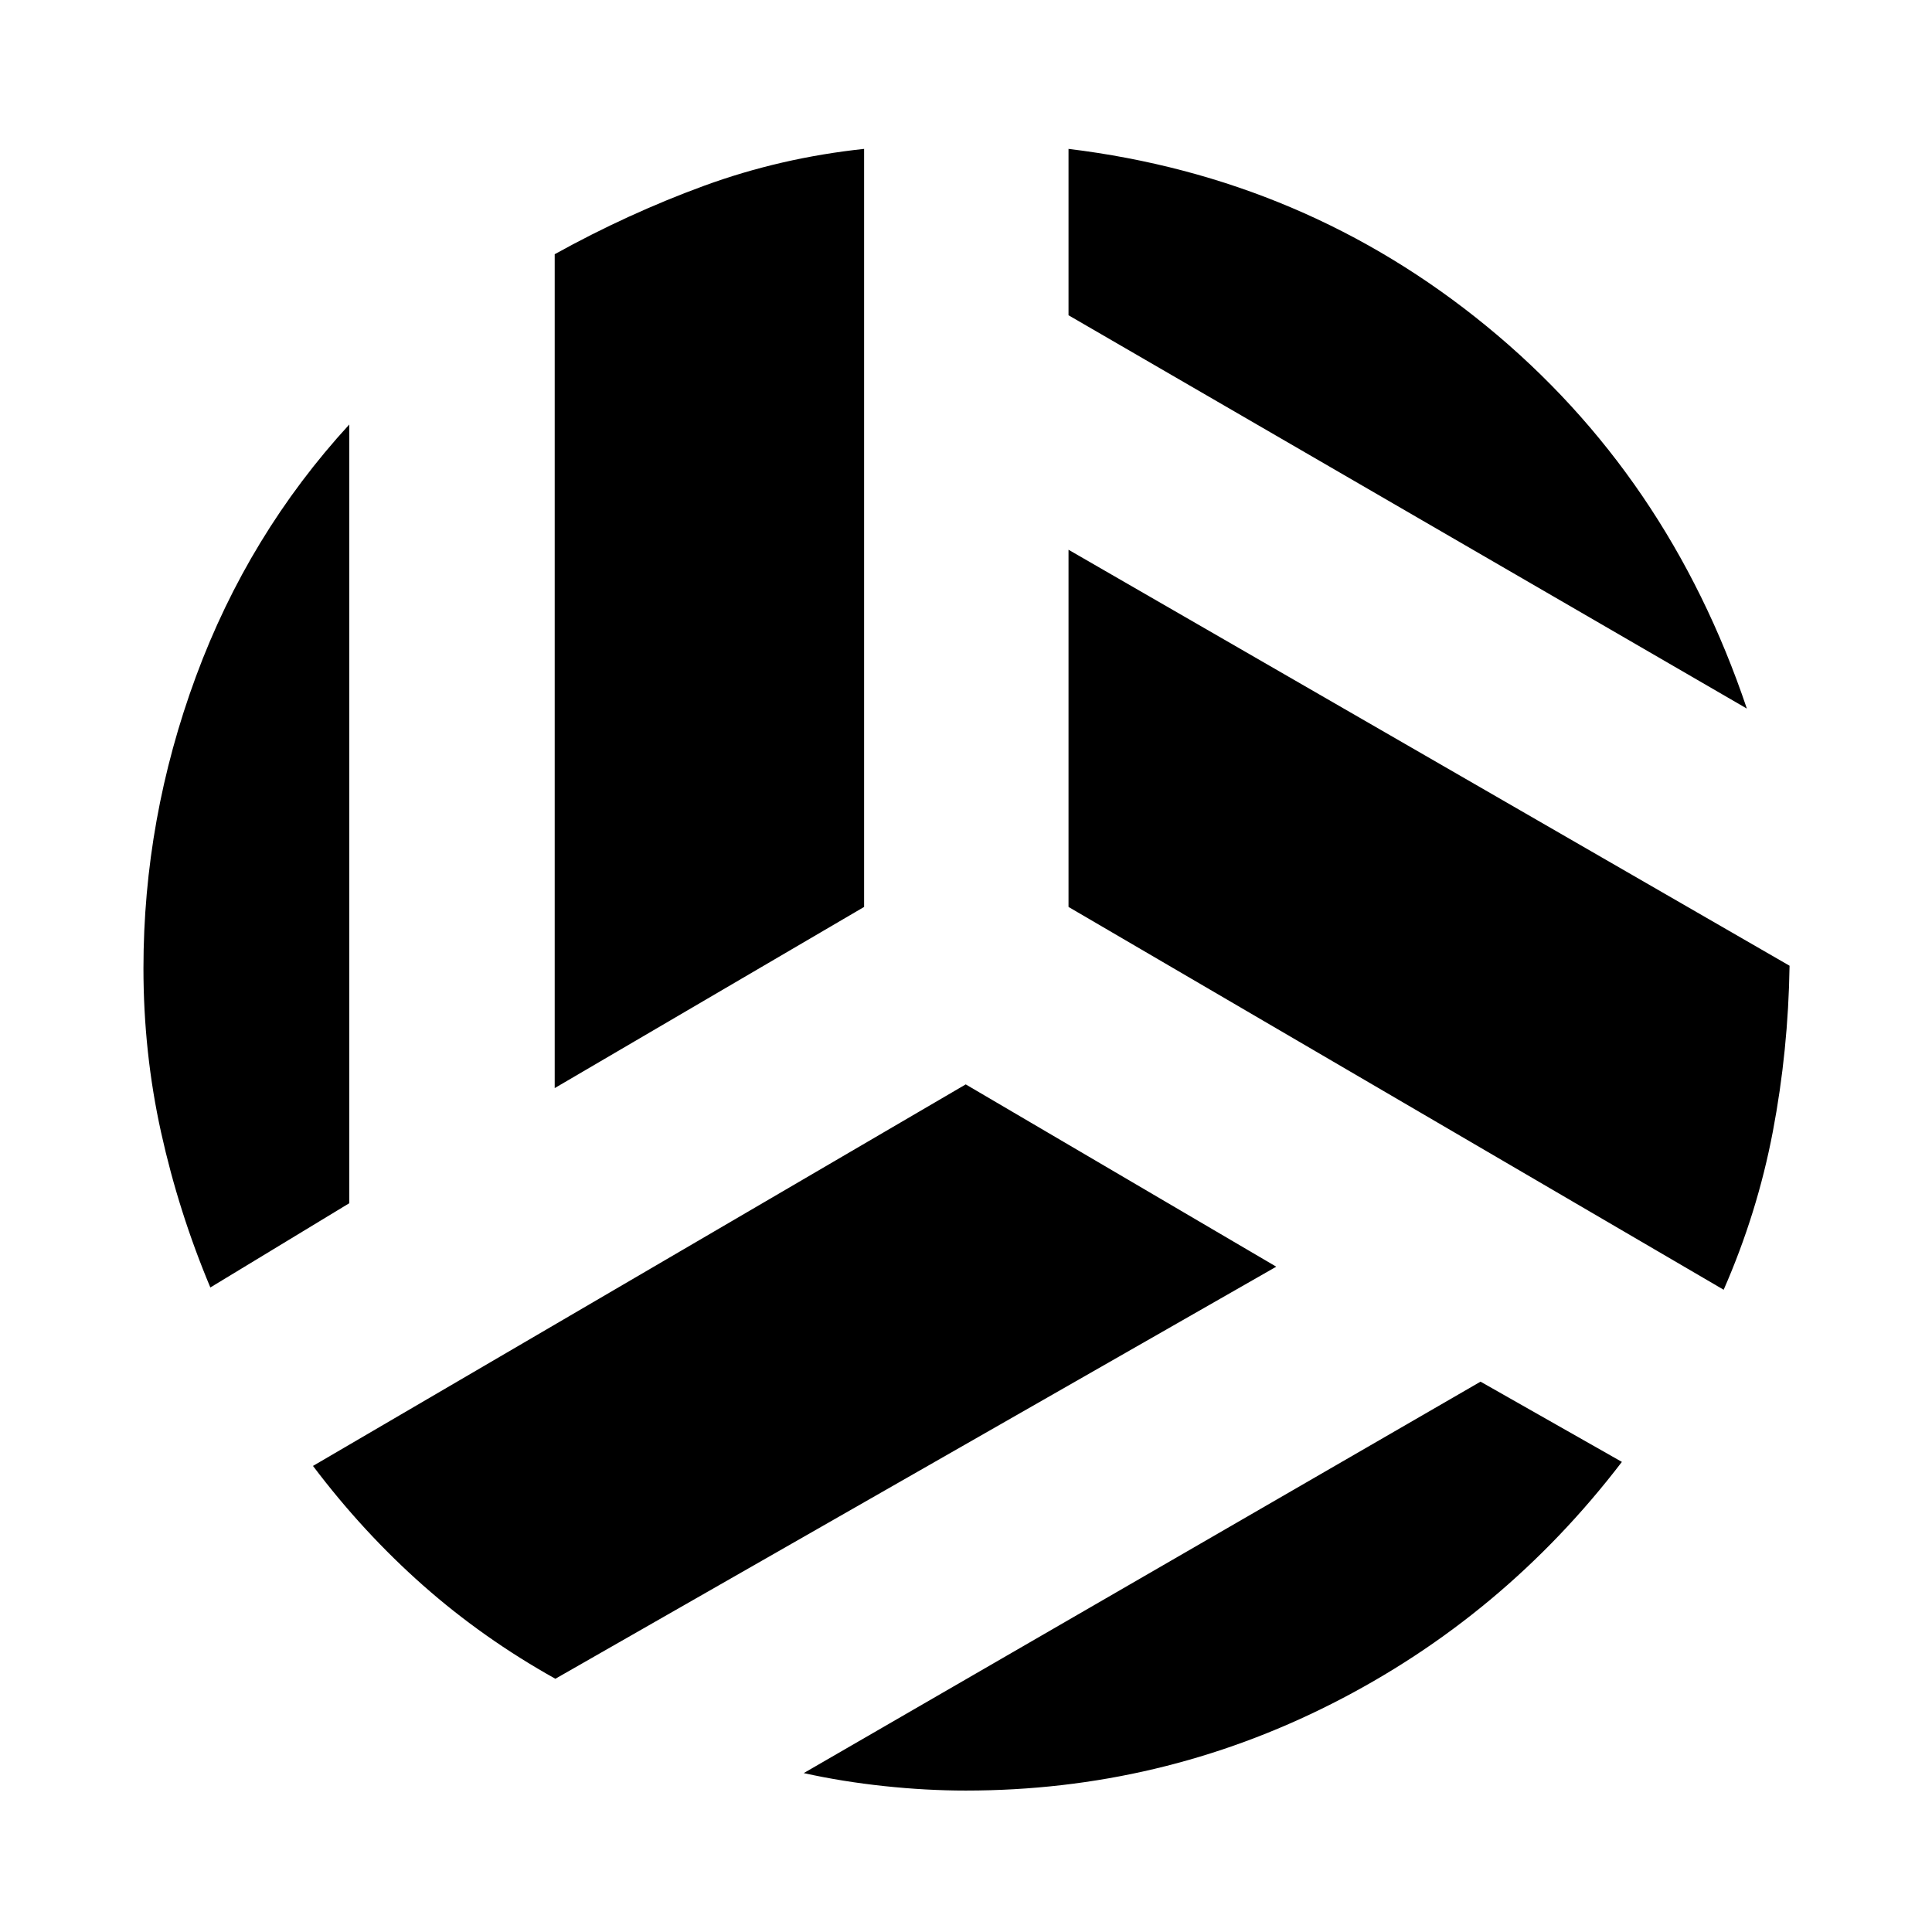 <svg xmlns="http://www.w3.org/2000/svg" height="24" viewBox="0 -960 960 960" width="24"><path d="M868-607.91 530.94-803.35v-82.67q117.67 14.32 207.82 88.18Q828.91-723.98 868-607.91ZM275.63-419.33v-414.35q36.24-20.1 74.22-34.01 37.98-13.9 79.52-18.33v376.67l-153.74 90.02Zm-171.11 99.07q-15.74-37.5-24.49-77.12-8.75-39.62-8.75-81.49 0-74.37 26.09-145t76.19-125.2v386.94l-69.04 41.87Zm171.44 194.43q-35.85-20-65.68-46.35-29.82-26.36-54.76-59.41l324.35-189.58 154.3 90.58-358.21 204.76Zm203.91 55.55q-19.61 0-40.5-2.22t-40-6.46l336.3-194.5 70.24 39.87q-58.89 77-144.12 120.16-85.22 43.15-181.92 43.15Zm376.61-248.85L530.94-509.35v-177.48l358.28 206.7q-.63 42.11-8.32 82.47-7.68 40.36-24.42 78.53Z"/></svg>